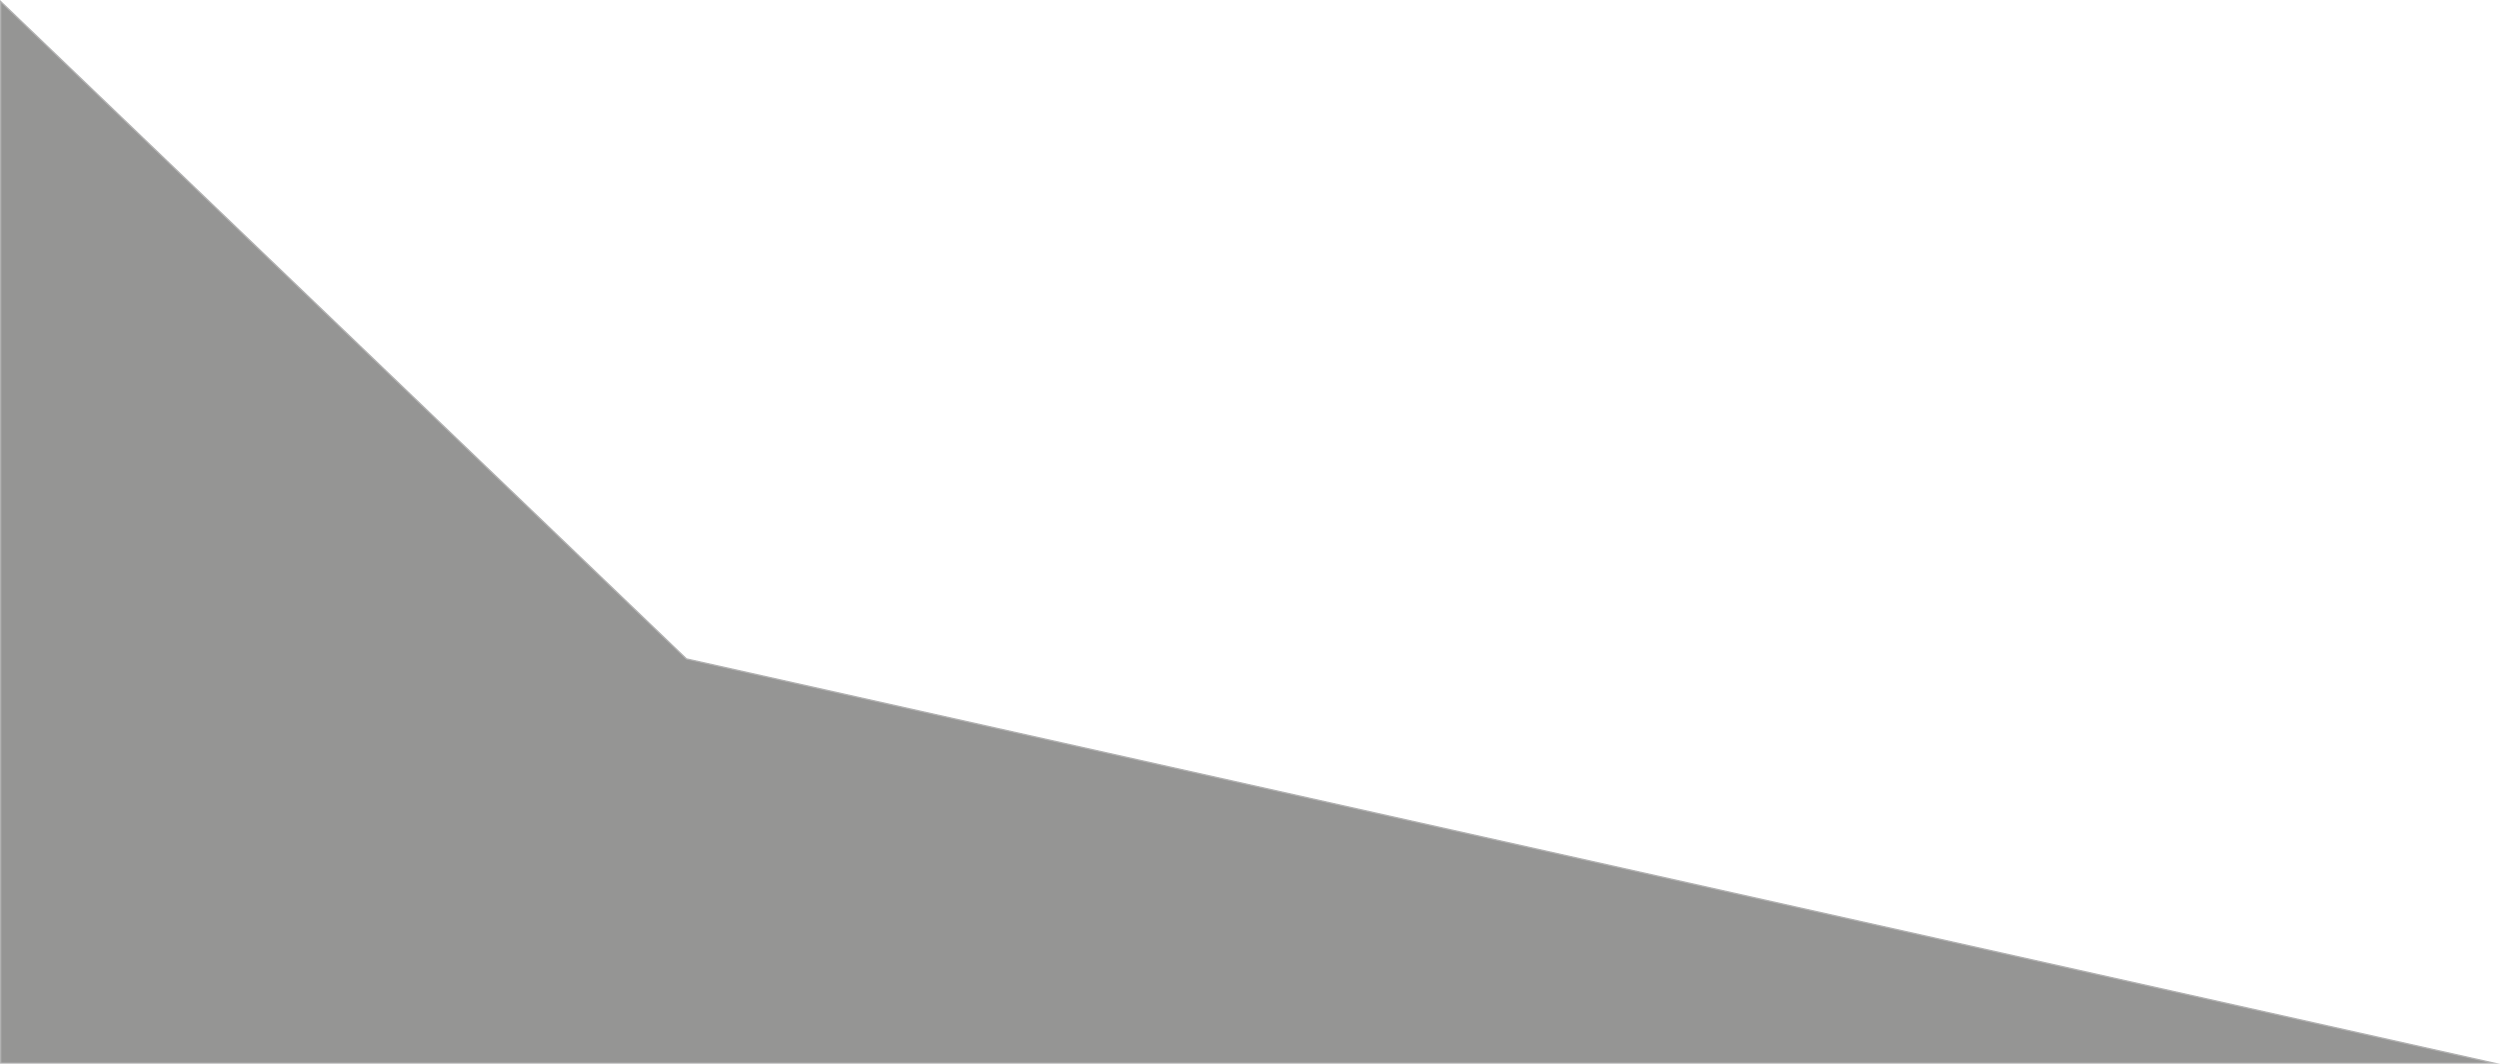 <svg xmlns="http://www.w3.org/2000/svg" width="1920" height="817" viewBox="0 0 1920 817">
  <g id="Path_557" data-name="Path 557" fill="#3c3b3a" opacity="0.54">
    <path d="M 1915.474 816.5 L 0.5 816.5 L 0.5 1.172 L 527.086 505.923 L 527.187 506.019 L 527.323 506.05 L 1915.474 816.5 Z" stroke="none"/>
    <path d="M 1 2.344 L 1 816 L 1910.946 816 L 526.942 506.477 L 526.74 506.284 L 1 2.344 M 0 0 L 527.432 505.562 L 1920 817 L 0 817 L 0 0 Z" stroke="none" fill="#707070"/>
  </g>
</svg>

